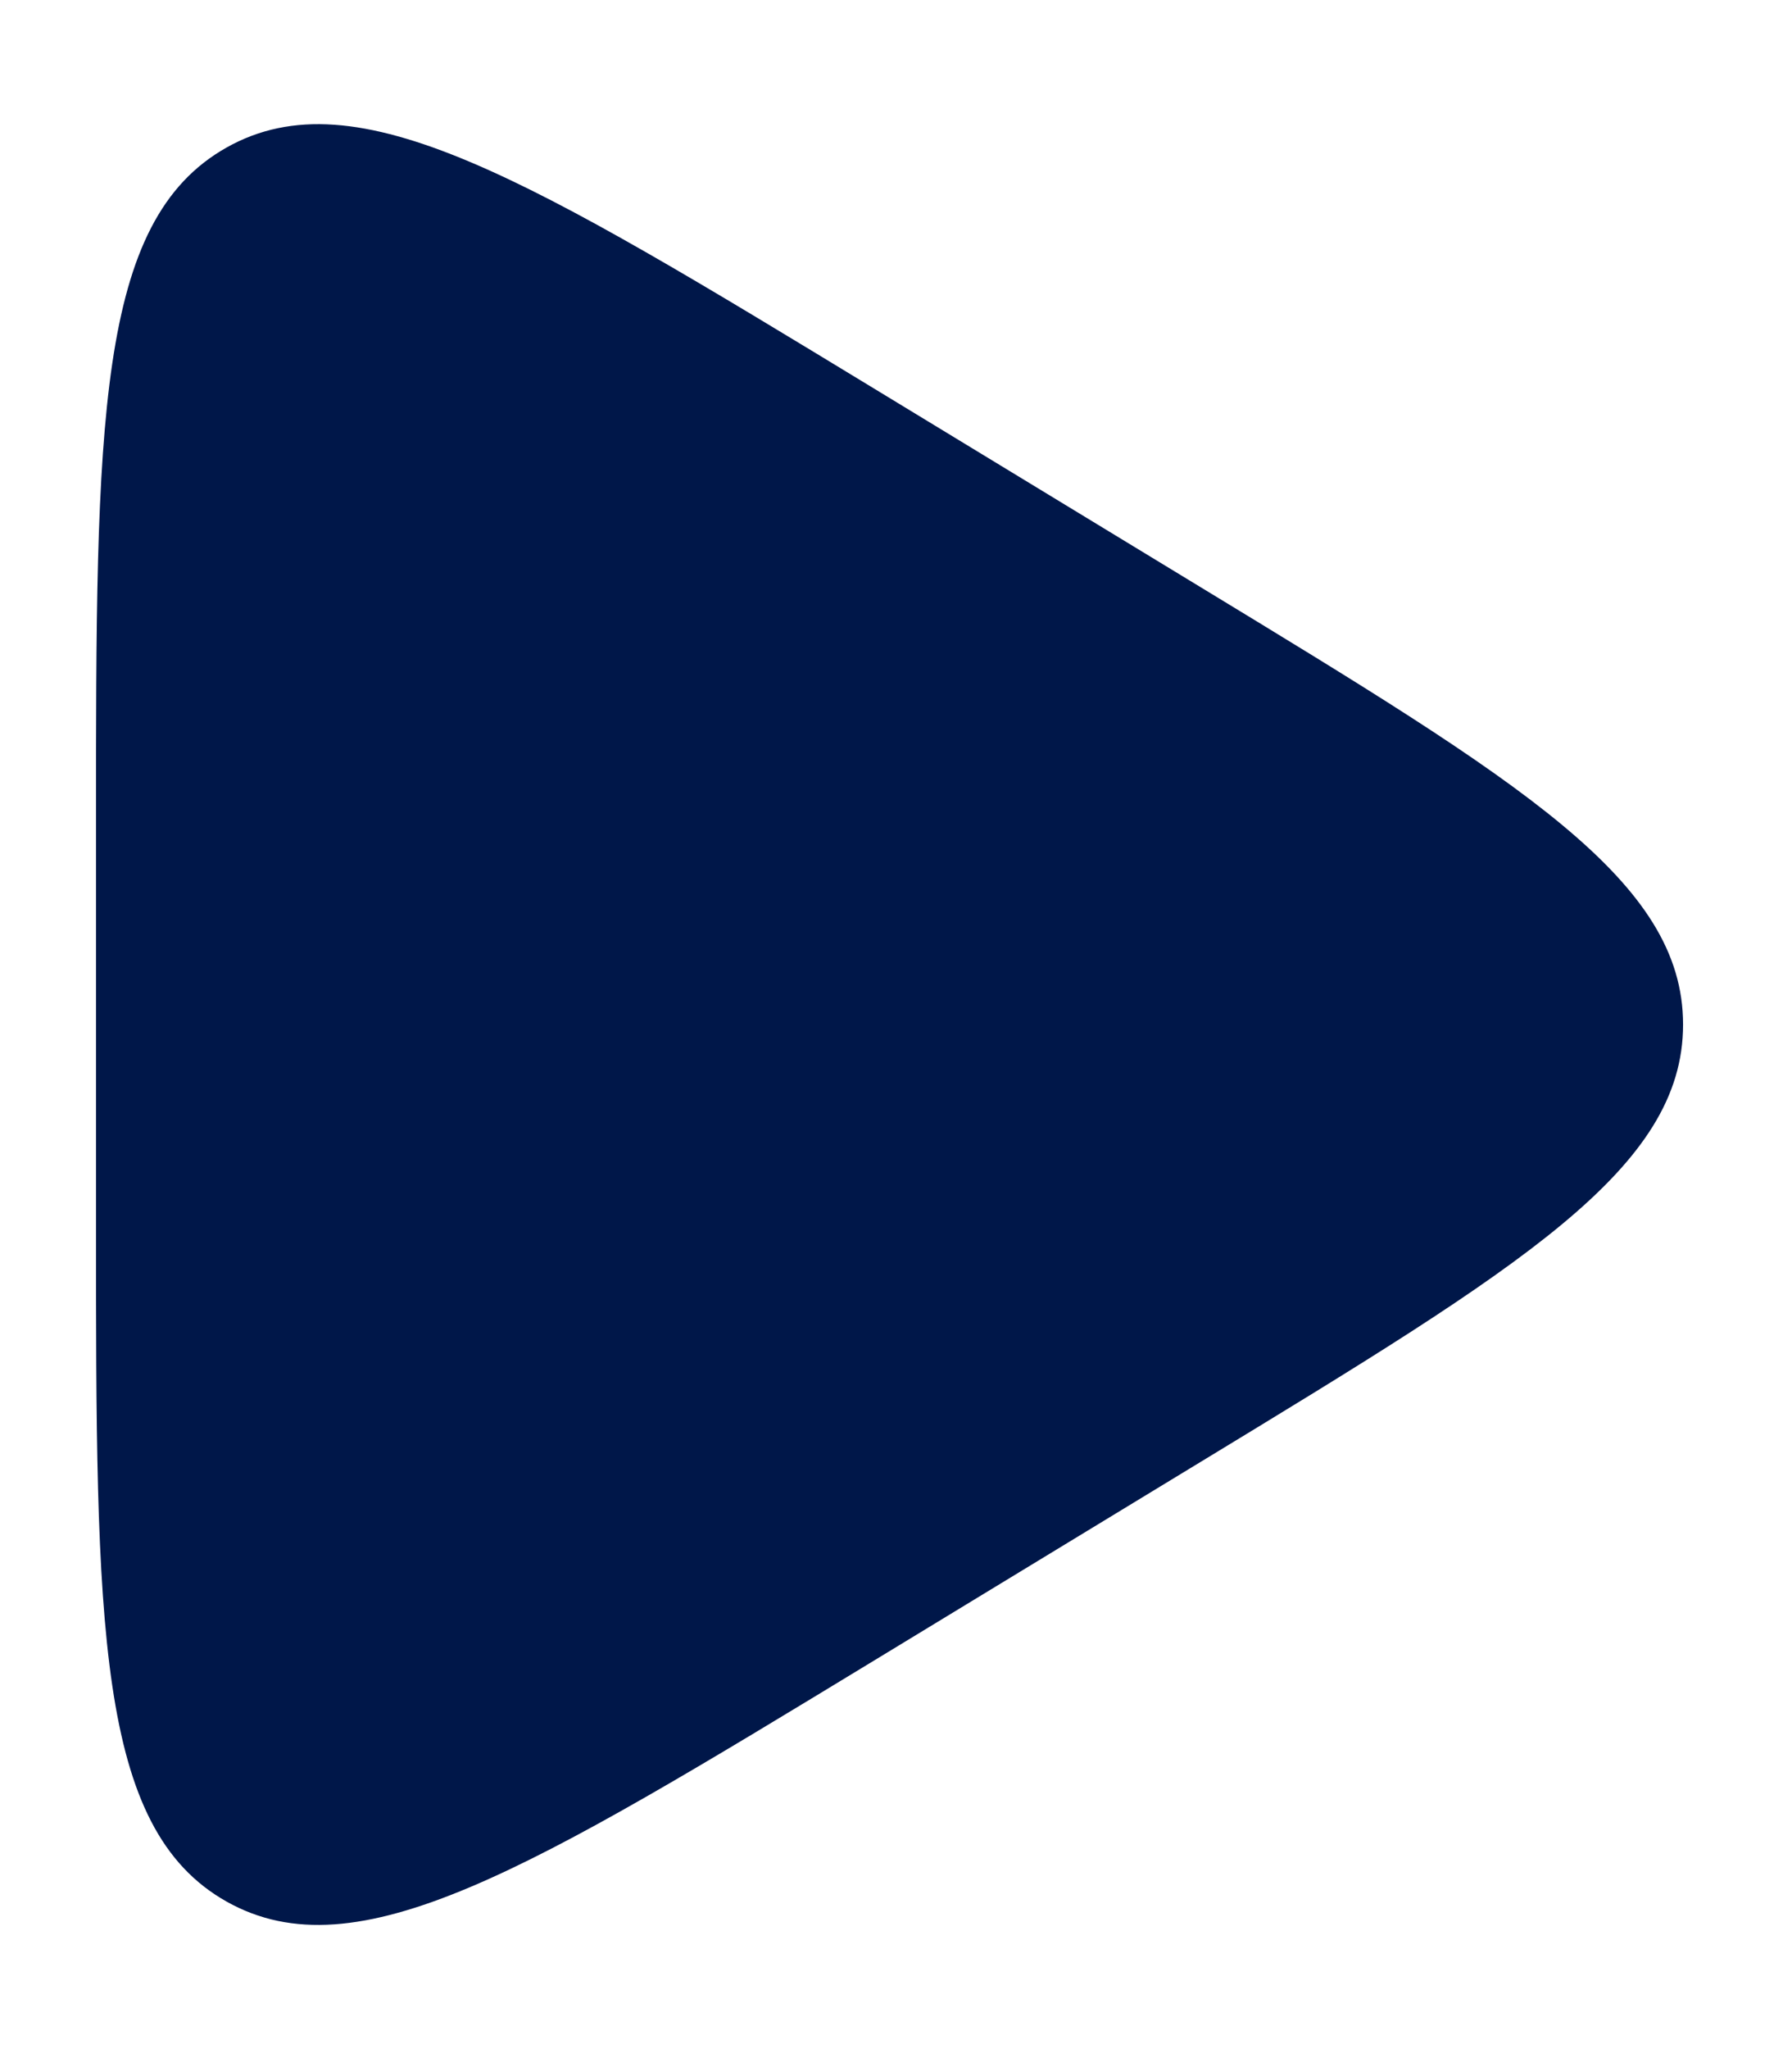<svg width="14" height="16" viewBox="0 0 14 16" fill="none" xmlns="http://www.w3.org/2000/svg">
<path id="Polygon 1" d="M9.375 4.582C11.891 6.111 13.149 6.875 13.149 8C13.149 9.125 11.891 9.889 9.375 11.418L6.827 12.967C4.135 14.603 2.789 15.421 1.77 14.848C0.75 14.274 0.75 12.699 0.75 9.549L0.75 6.451C0.75 3.301 0.75 1.726 1.77 1.152C2.789 0.579 4.135 1.397 6.827 3.033L9.375 4.582Z" fill="#001749"/>
</svg>
